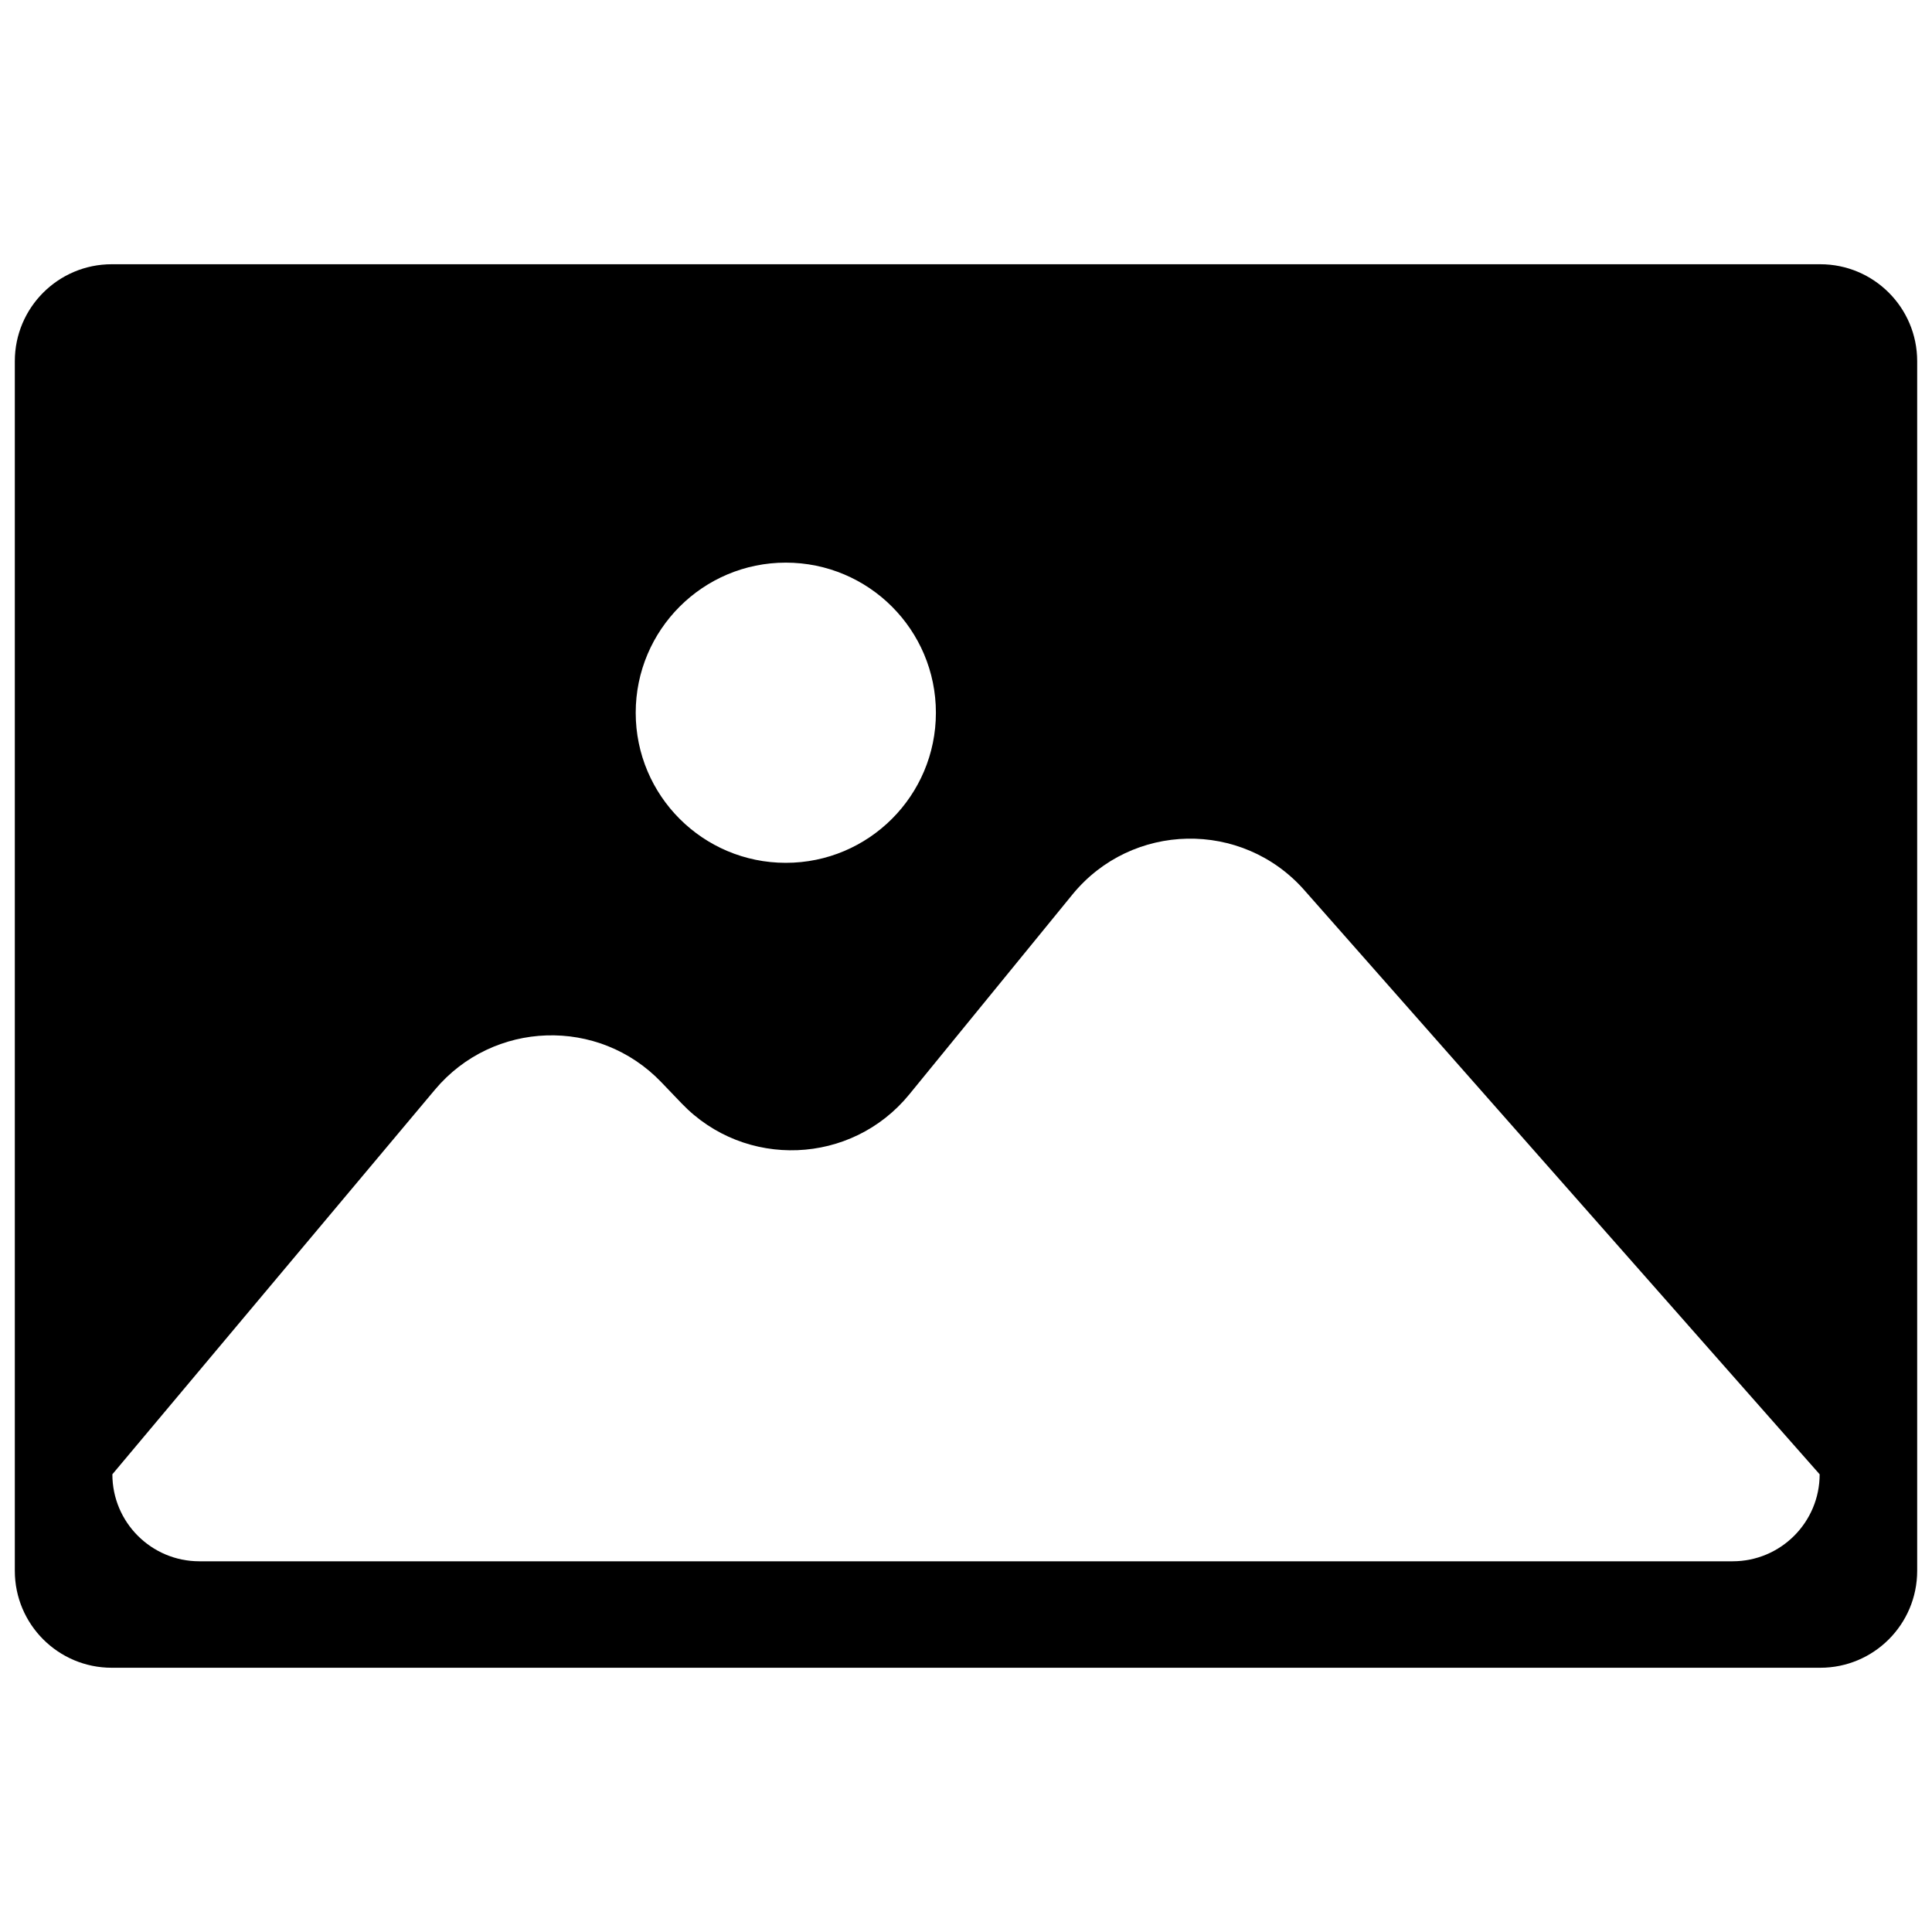 <svg xmlns="http://www.w3.org/2000/svg" xmlns:xlink="http://www.w3.org/1999/xlink" version="1.1" width="256" height="256" viewBox="0 0 256 256" xml:space="preserve">
<desc>Created with Fabric.js 1.7.22</desc>
<defs>
</defs>
<g transform="translate(128 128) scale(0.72 0.72)" style="">
	<g style="stroke: none; stroke-width: 0; stroke-dasharray: none; stroke-linecap: butt; stroke-linejoin: miter; stroke-miterlimit: 10; fill: none; fill-rule: nonzero; opacity: 1;" transform="translate(-175.05 -175.05) scale(3.89 3.89)" >
	<path d="M 85.414 11.8 H 4.586 C 2.053 11.8 0 13.853 0 16.386 v 57.228 C 0 76.147 2.053 78.2 4.586 78.2 h 80.828 c 2.533 0 4.586 -2.053 4.586 -4.586 V 16.386 C 90 13.853 87.947 11.8 85.414 11.8 z M 36.475 25.917 c 3.922 0 7.101 3.179 7.101 7.101 c 0 3.922 -3.179 7.101 -7.101 7.101 c -3.922 0 -7.101 -3.179 -7.101 -7.101 C 29.375 29.096 32.554 25.917 36.475 25.917 z M 81.269 73.163 H 8.731 c -2.273 0 -4.116 -1.843 -4.116 -4.116 l 15.26 -18.195 c 2.753 -3.282 7.745 -3.448 10.71 -0.355 l 0.963 1.005 c 2.991 3.12 8.038 2.919 10.771 -0.43 l 7.714 -9.451 c 2.809 -3.441 8.034 -3.542 10.973 -0.21 l 24.38 27.637 C 85.385 71.32 83.542 73.163 81.269 73.163 z" style="stroke: none; stroke-width: 1; stroke-dasharray: none; stroke-linecap: butt; stroke-linejoin: miter; stroke-miterlimit: 10; fill: rgb(0,0,0); fill-rule: nonzero; opacity: 1;" transform=" matrix(1 0 0 1 0 0) " stroke-linecap="round" />
</g>
</g>
</svg>